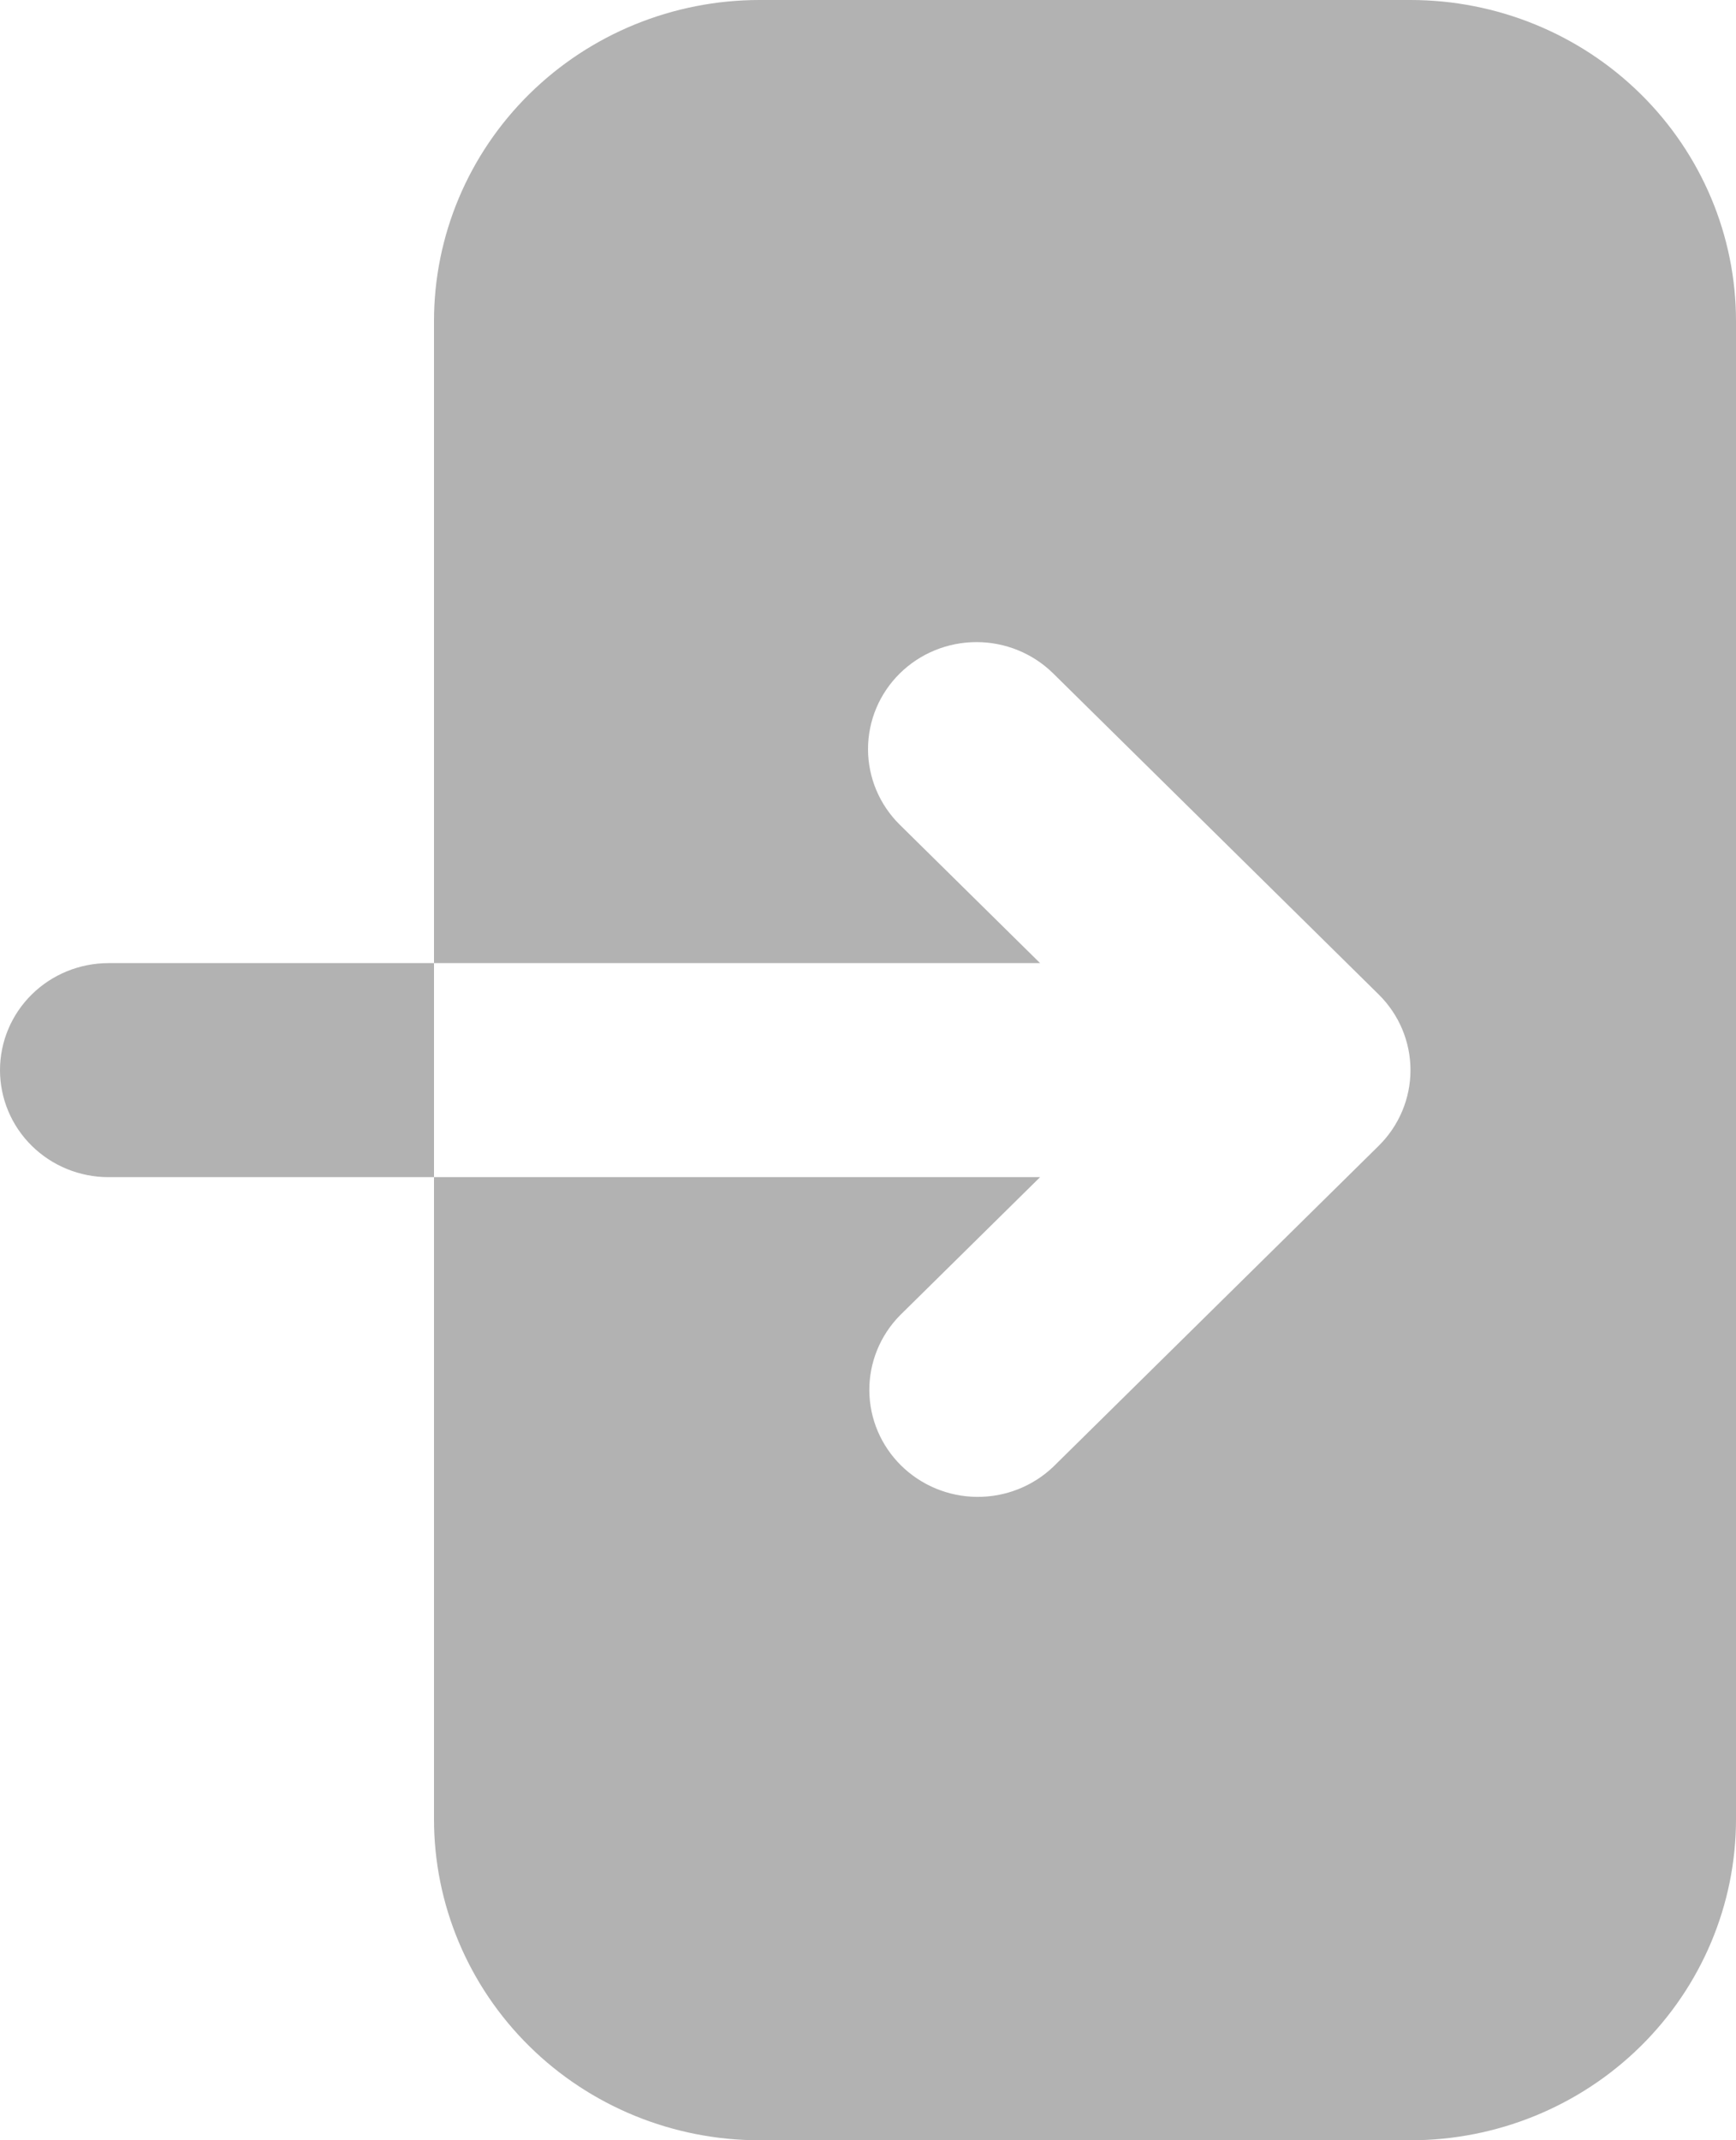 <svg width="86" height="106" viewBox="0 0 86 106" fill="none"
  xmlns="http://www.w3.org/2000/svg">
  <path fill-rule="evenodd" clip-rule="evenodd" d="M37.625 0C33.348 0 29.247 1.675 26.223 4.657C23.199 7.639 21.5 11.683 21.5 15.9V90.1C21.5 94.317 23.199 98.361 26.223 101.343C29.247 104.325 33.348 106 37.625 106H69.875C74.152 106 78.253 104.325 81.277 101.343C84.301 98.361 86 94.317 86 90.1V15.9C86 11.683 84.301 7.639 81.277 4.657C78.253 1.675 74.152 0 69.875 0H37.625ZM44.575 33.353C45.583 32.359 46.95 31.801 48.375 31.801C49.8 31.801 51.167 32.359 52.175 33.353L68.3 49.253C69.308 50.247 69.874 51.595 69.874 53C69.874 54.405 69.308 55.753 68.3 56.747L52.175 72.647C51.161 73.612 49.804 74.147 48.394 74.135C46.985 74.123 45.637 73.565 44.64 72.582C43.644 71.6 43.078 70.271 43.066 68.881C43.054 67.491 43.596 66.153 44.575 65.153L51.525 58.3H5.375C3.949 58.3 2.582 57.742 1.574 56.748C0.566 55.754 0 54.406 0 53C0 51.594 0.566 50.246 1.574 49.252C2.582 48.258 3.949 47.7 5.375 47.7H51.525L44.575 40.847C43.567 39.853 43.001 38.505 43.001 37.1C43.001 35.695 43.567 34.347 44.575 33.353Z" fill="#B2B2B2"/>
</svg>
